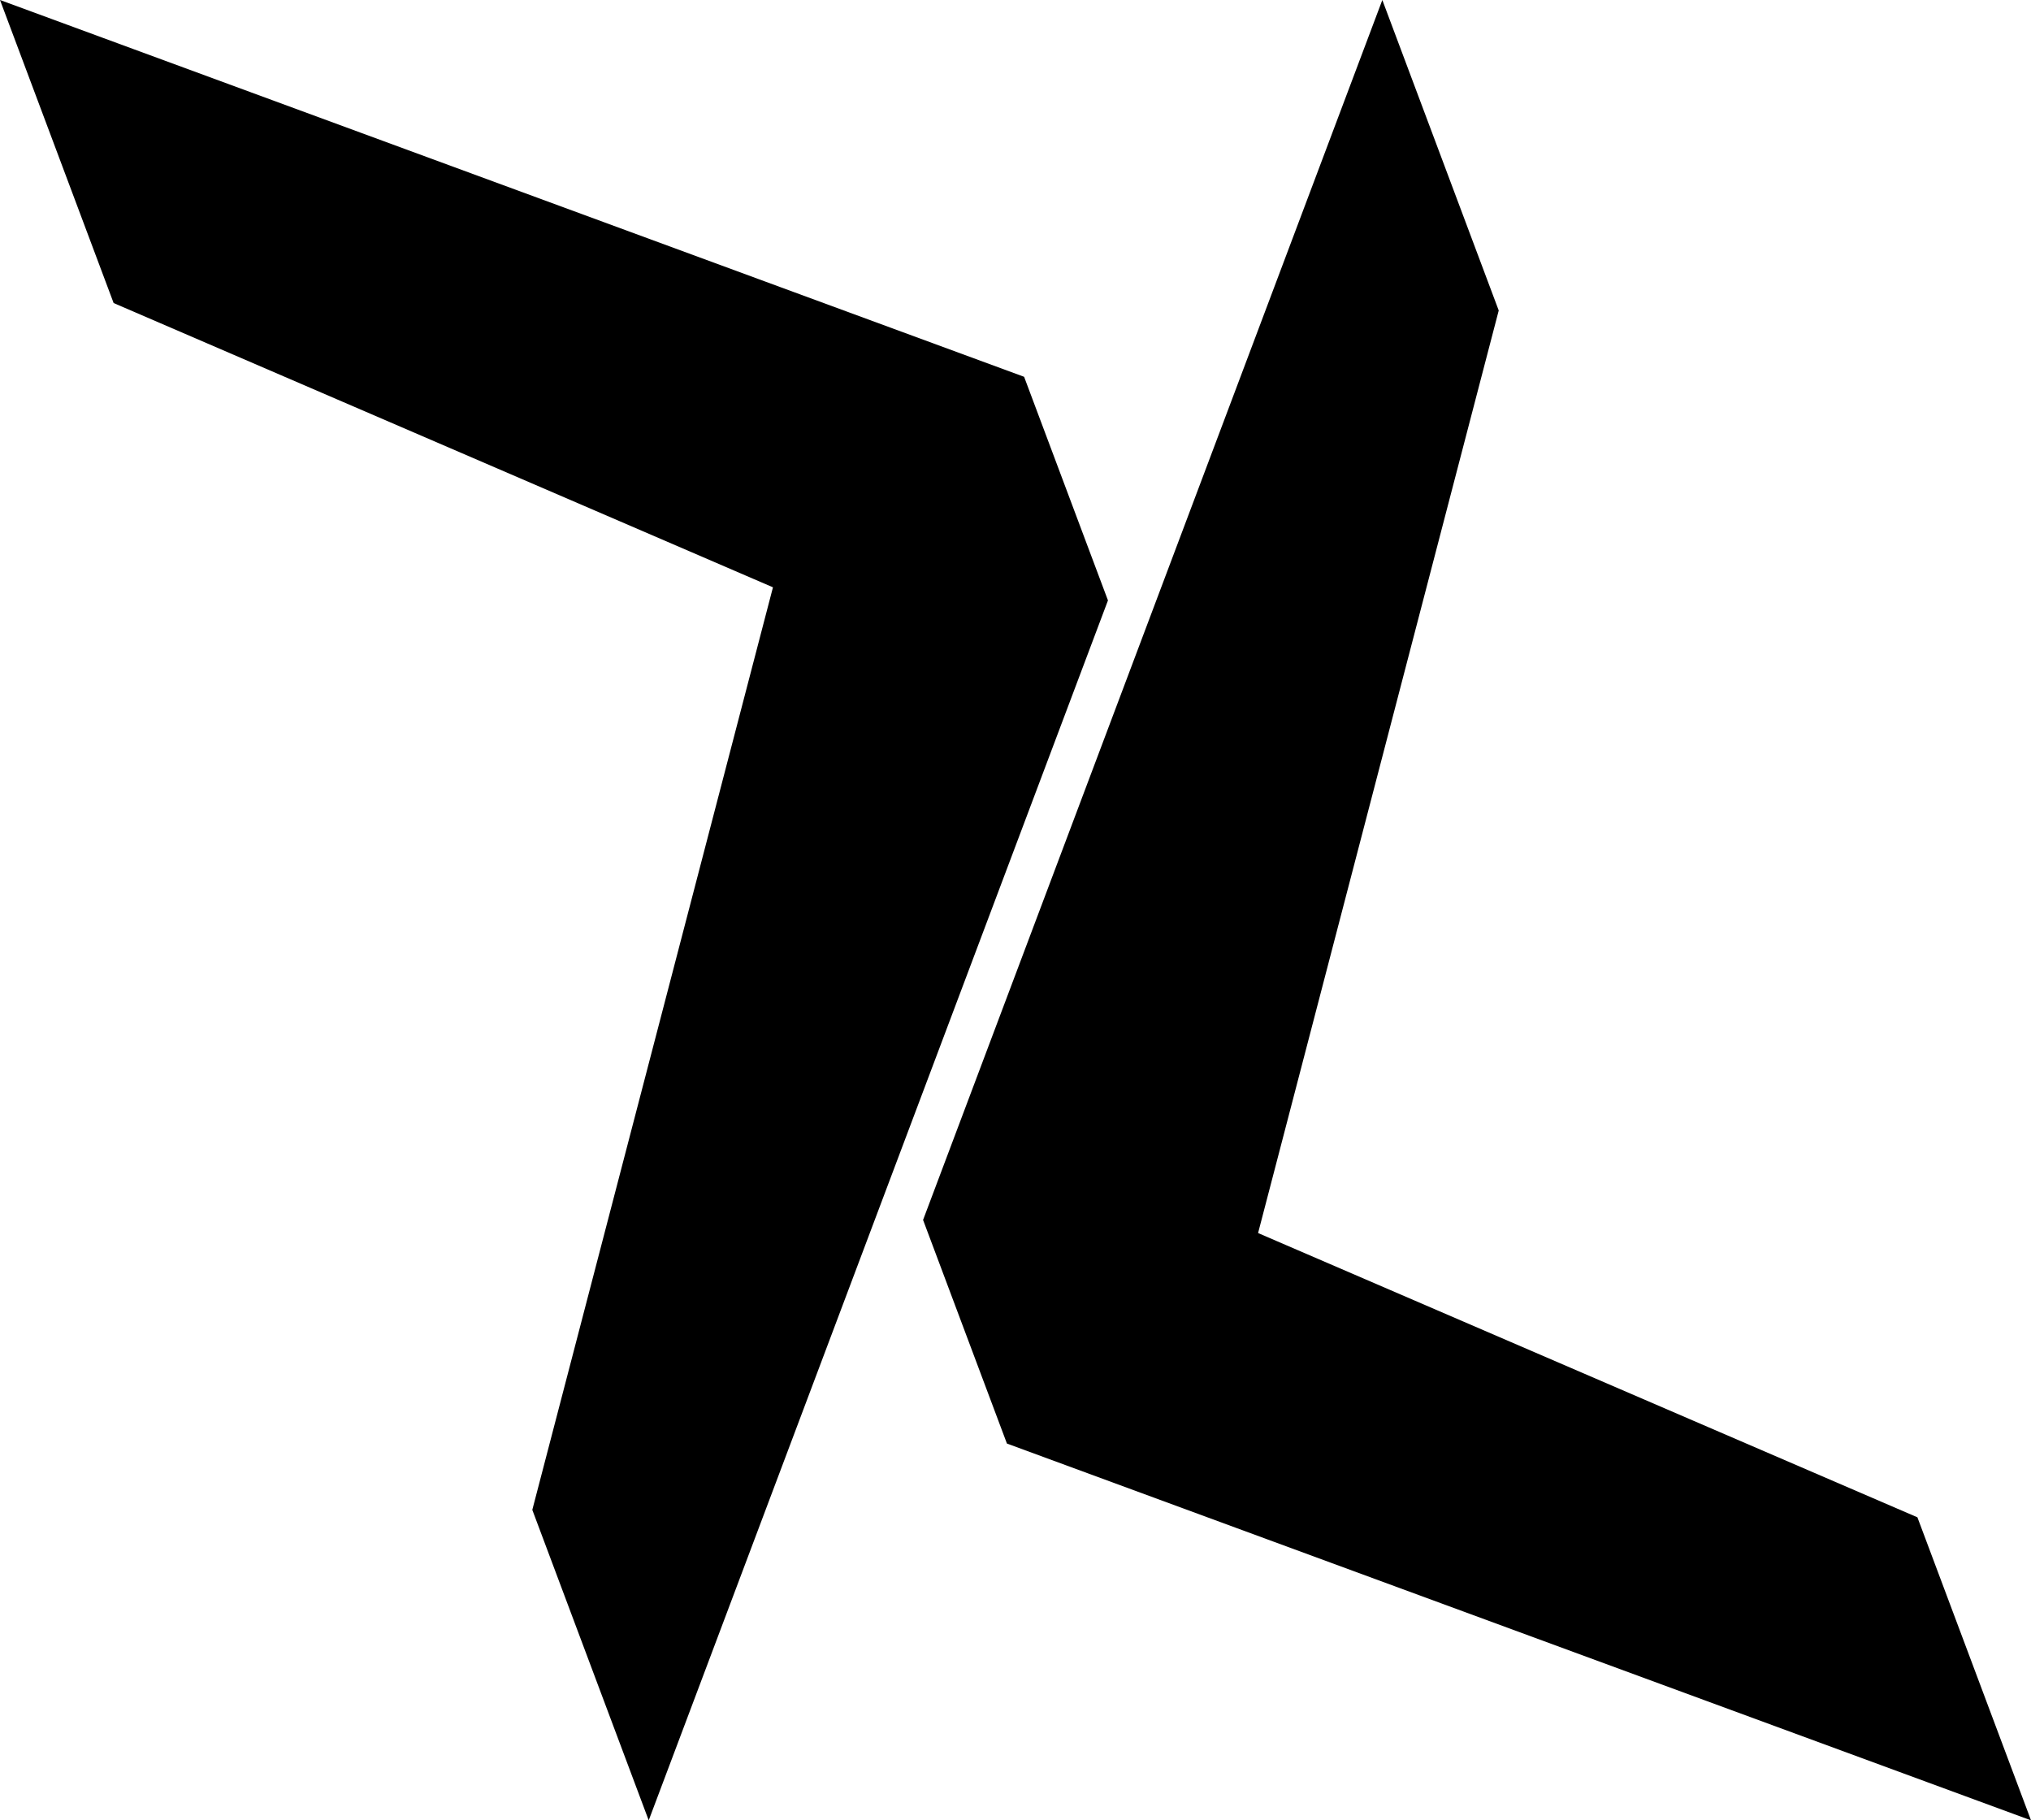 <?xml version="1.0" encoding="UTF-8" standalone="no"?>
<svg
   xmlns:dc="http://purl.org/dc/elements/1.1/"
   xmlns:cc="http://creativecommons.org/ns#"
   xmlns:rdf="http://www.w3.org/1999/02/22-rdf-syntax-ns#"
   xmlns:svg="http://www.w3.org/2000/svg"
   xmlns="http://www.w3.org/2000/svg"
   xmlns:sodipodi="http://sodipodi.sourceforge.net/DTD/sodipodi-0.dtd"
   xmlns:inkscape="http://www.inkscape.org/namespaces/inkscape"
   width="49.255mm"
   height="44.141mm"
   viewBox="0 0 49.255 44.141"
   version="1.1"
   id="svg857"
   inkscape:version="1.0.1 (3bc2e813f5, 2020-09-07)"
   sodipodi:docname="icon.svg">
  <defs
     id="defs851" />
  <sodipodi:namedview
     id="base"
     pagecolor="#ffffff"
     bordercolor="#666666"
     borderopacity="1.0"
     inkscape:pageopacity="0.0"
     inkscape:pageshadow="2"
     inkscape:zoom="2.8"
     inkscape:cx="44.240944"
     inkscape:cy="122.54944"
     inkscape:document-units="mm"
     inkscape:current-layer="layer1"
     inkscape:document-rotation="0"
     showgrid="false"
     fit-margin-top="0"
     fit-margin-left="0"
     fit-margin-right="0"
     fit-margin-bottom="0"
     inkscape:window-width="1914"
     inkscape:window-height="1025"
     inkscape:window-x="3"
     inkscape:window-y="52"
     inkscape:window-maximized="1" />
  <g
     inkscape:label="Layer 1"
     inkscape:groupmode="layer"
     id="layer1"
     transform="translate(-391.146,-147.263)">
    <path
       style="fill:#000000;stroke:#000000;stroke-width:0.7px;stroke-linecap:butt;stroke-linejoin:miter;stroke-opacity:1"
       d="m 406.879,190.409 -2.457,-6.553 5.884,-22.554 -16.129,-6.953 -2.435,-6.494 23.969,8.818 1.931,5.149 z"
       id="path947"
       inkscape:connector-curvature="0"
       sodipodi:nodetypes="cccccccc" />
    <path
       sodipodi:nodetypes="cccccccc"
       inkscape:connector-curvature="0"
       id="path949"
       d="m 424.669,148.258 2.457,6.553 -5.884,22.554 16.129,6.953 2.435,6.494 -23.969,-8.818 -1.931,-5.149 z"
       style="fill:#000000;stroke:#000000;stroke-width:0.7px;stroke-linecap:butt;stroke-linejoin:miter;stroke-opacity:1" />
  </g>
</svg>
